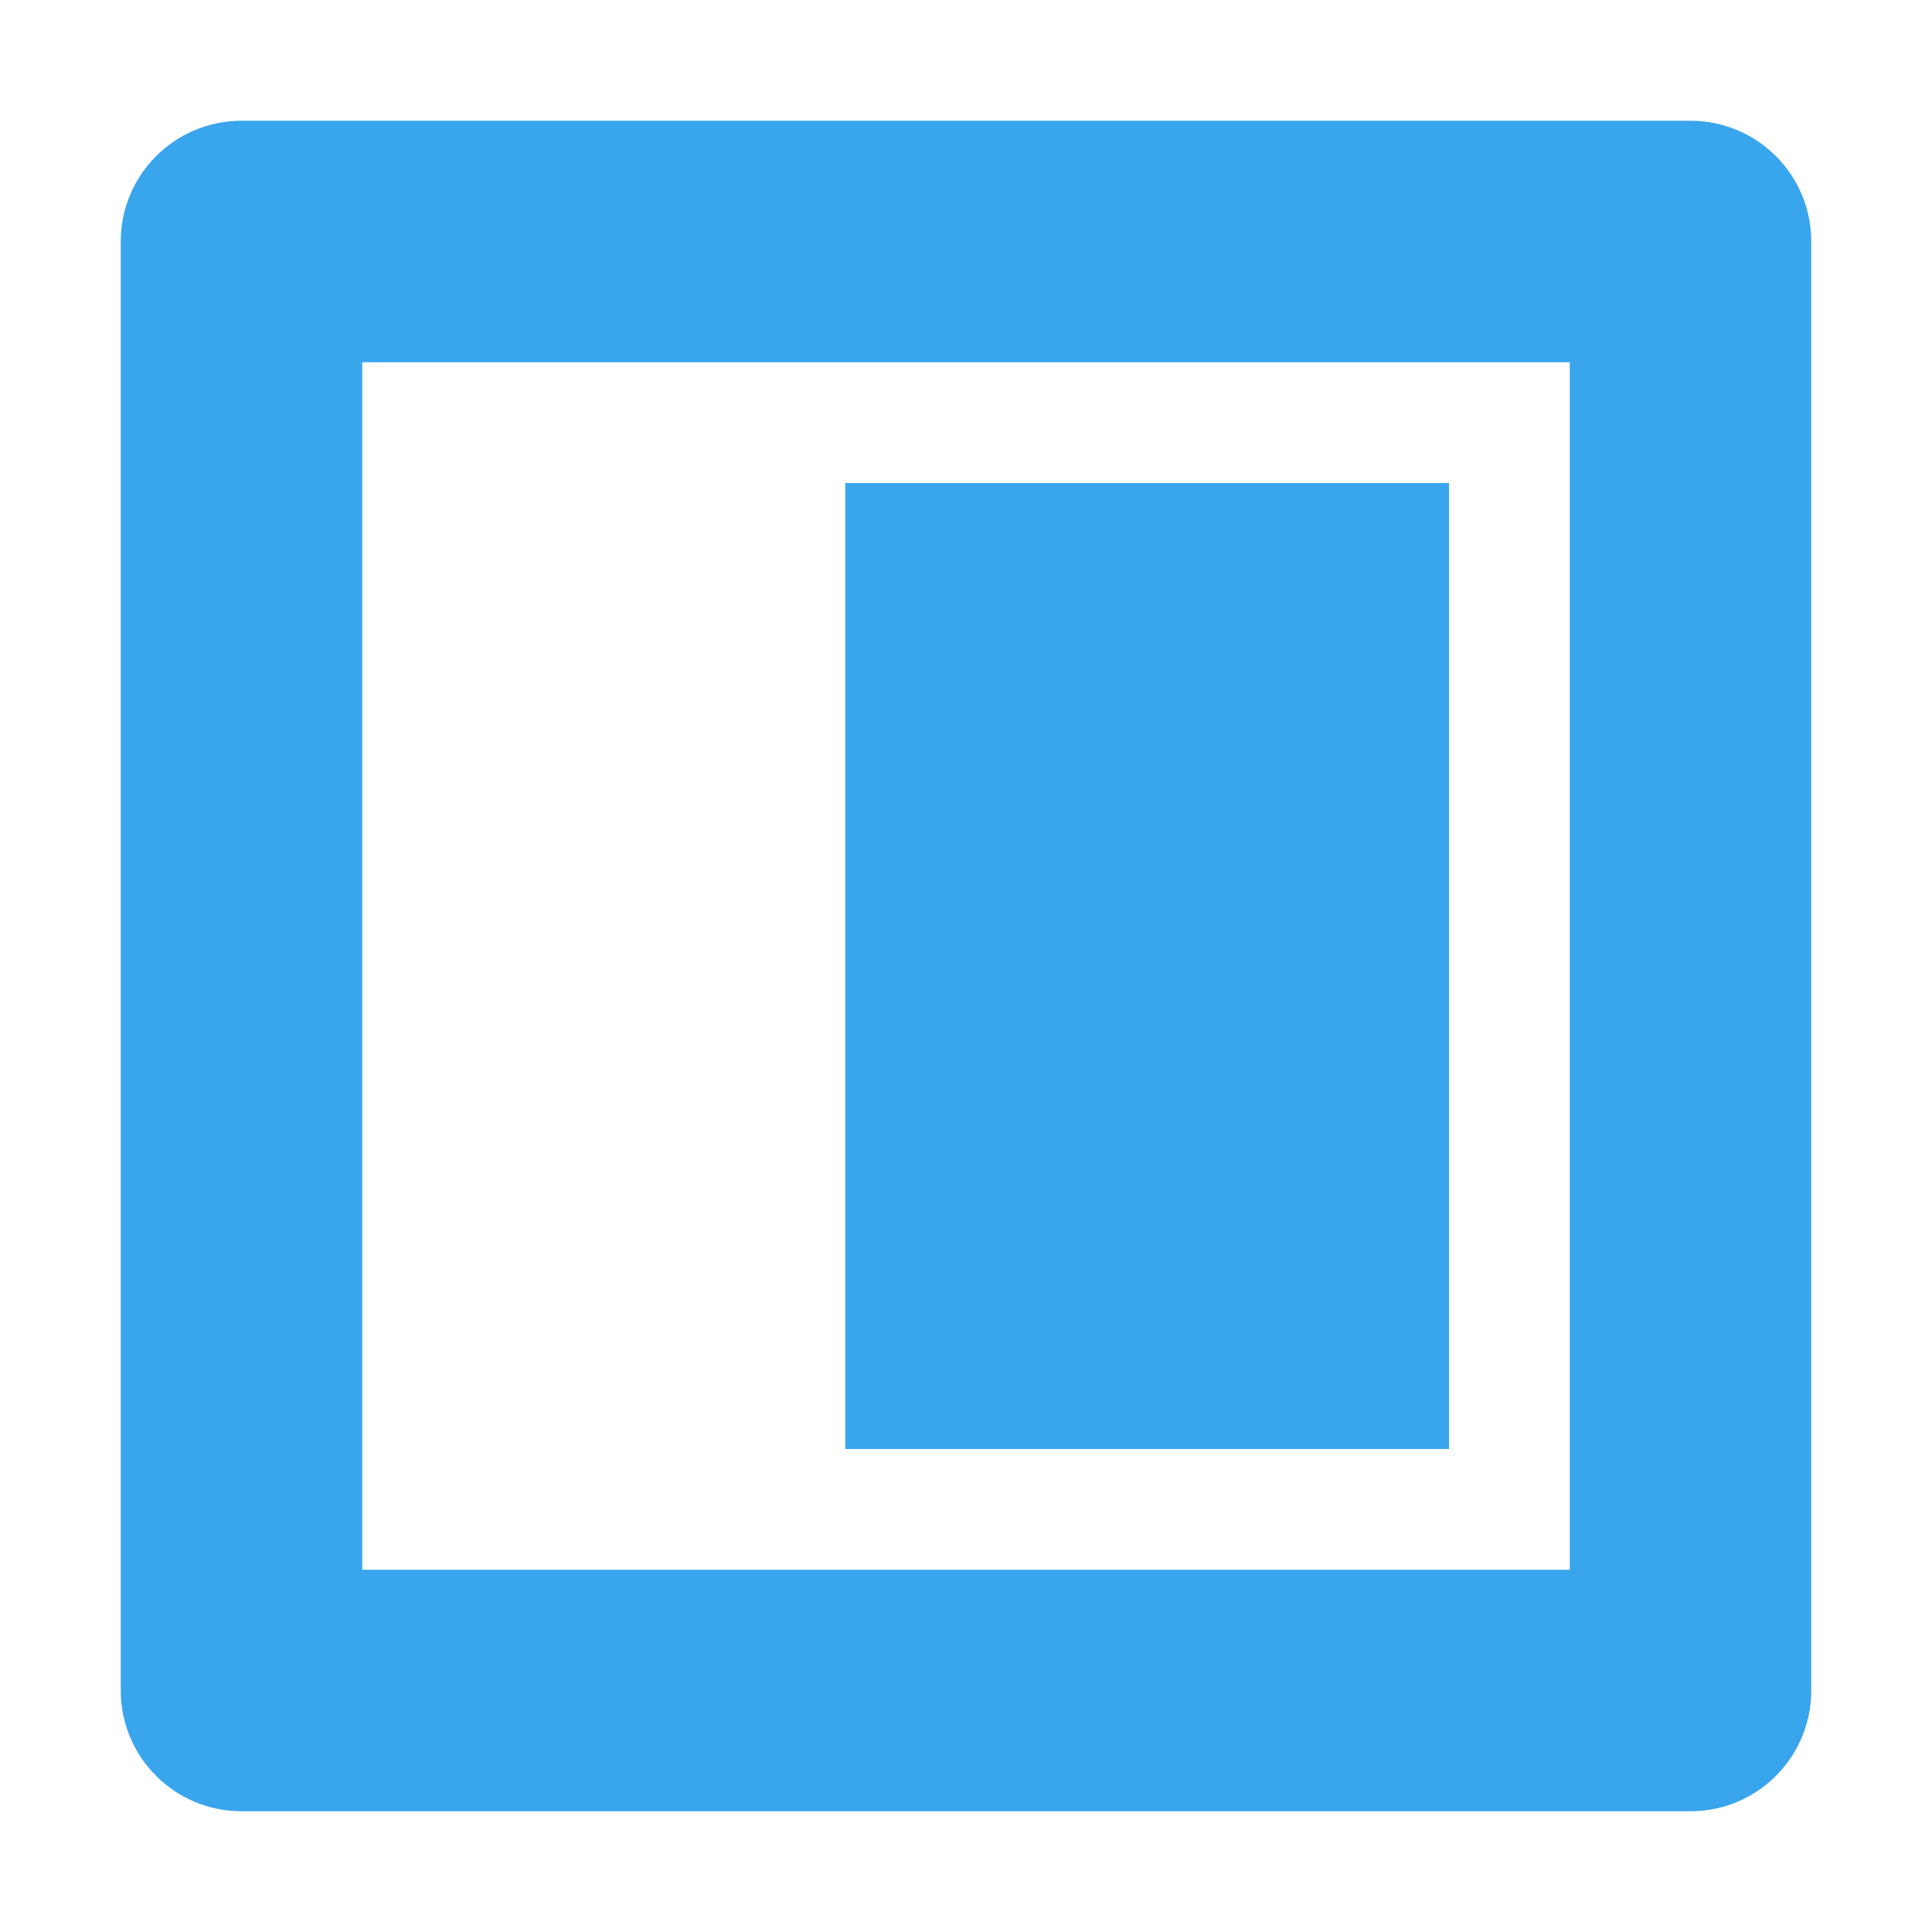 <svg width="48" height="48" viewBox="0 0 48 48" fill="none" xmlns="http://www.w3.org/2000/svg">
<path fill-rule="evenodd" clip-rule="evenodd" d="M3 42L3 6C3 4.343 4.343 3 6 3L42 3C43.657 3 45 4.343 45 6L45 42C45 43.657 43.657 45 42 45L6 45C4.343 45 3 43.657 3 42ZM9 39L39 39L39 9L9 9L9 39ZM21 12L21 36L36 36L36 12L21 12Z" fill="#39A5ED"/>
</svg>
